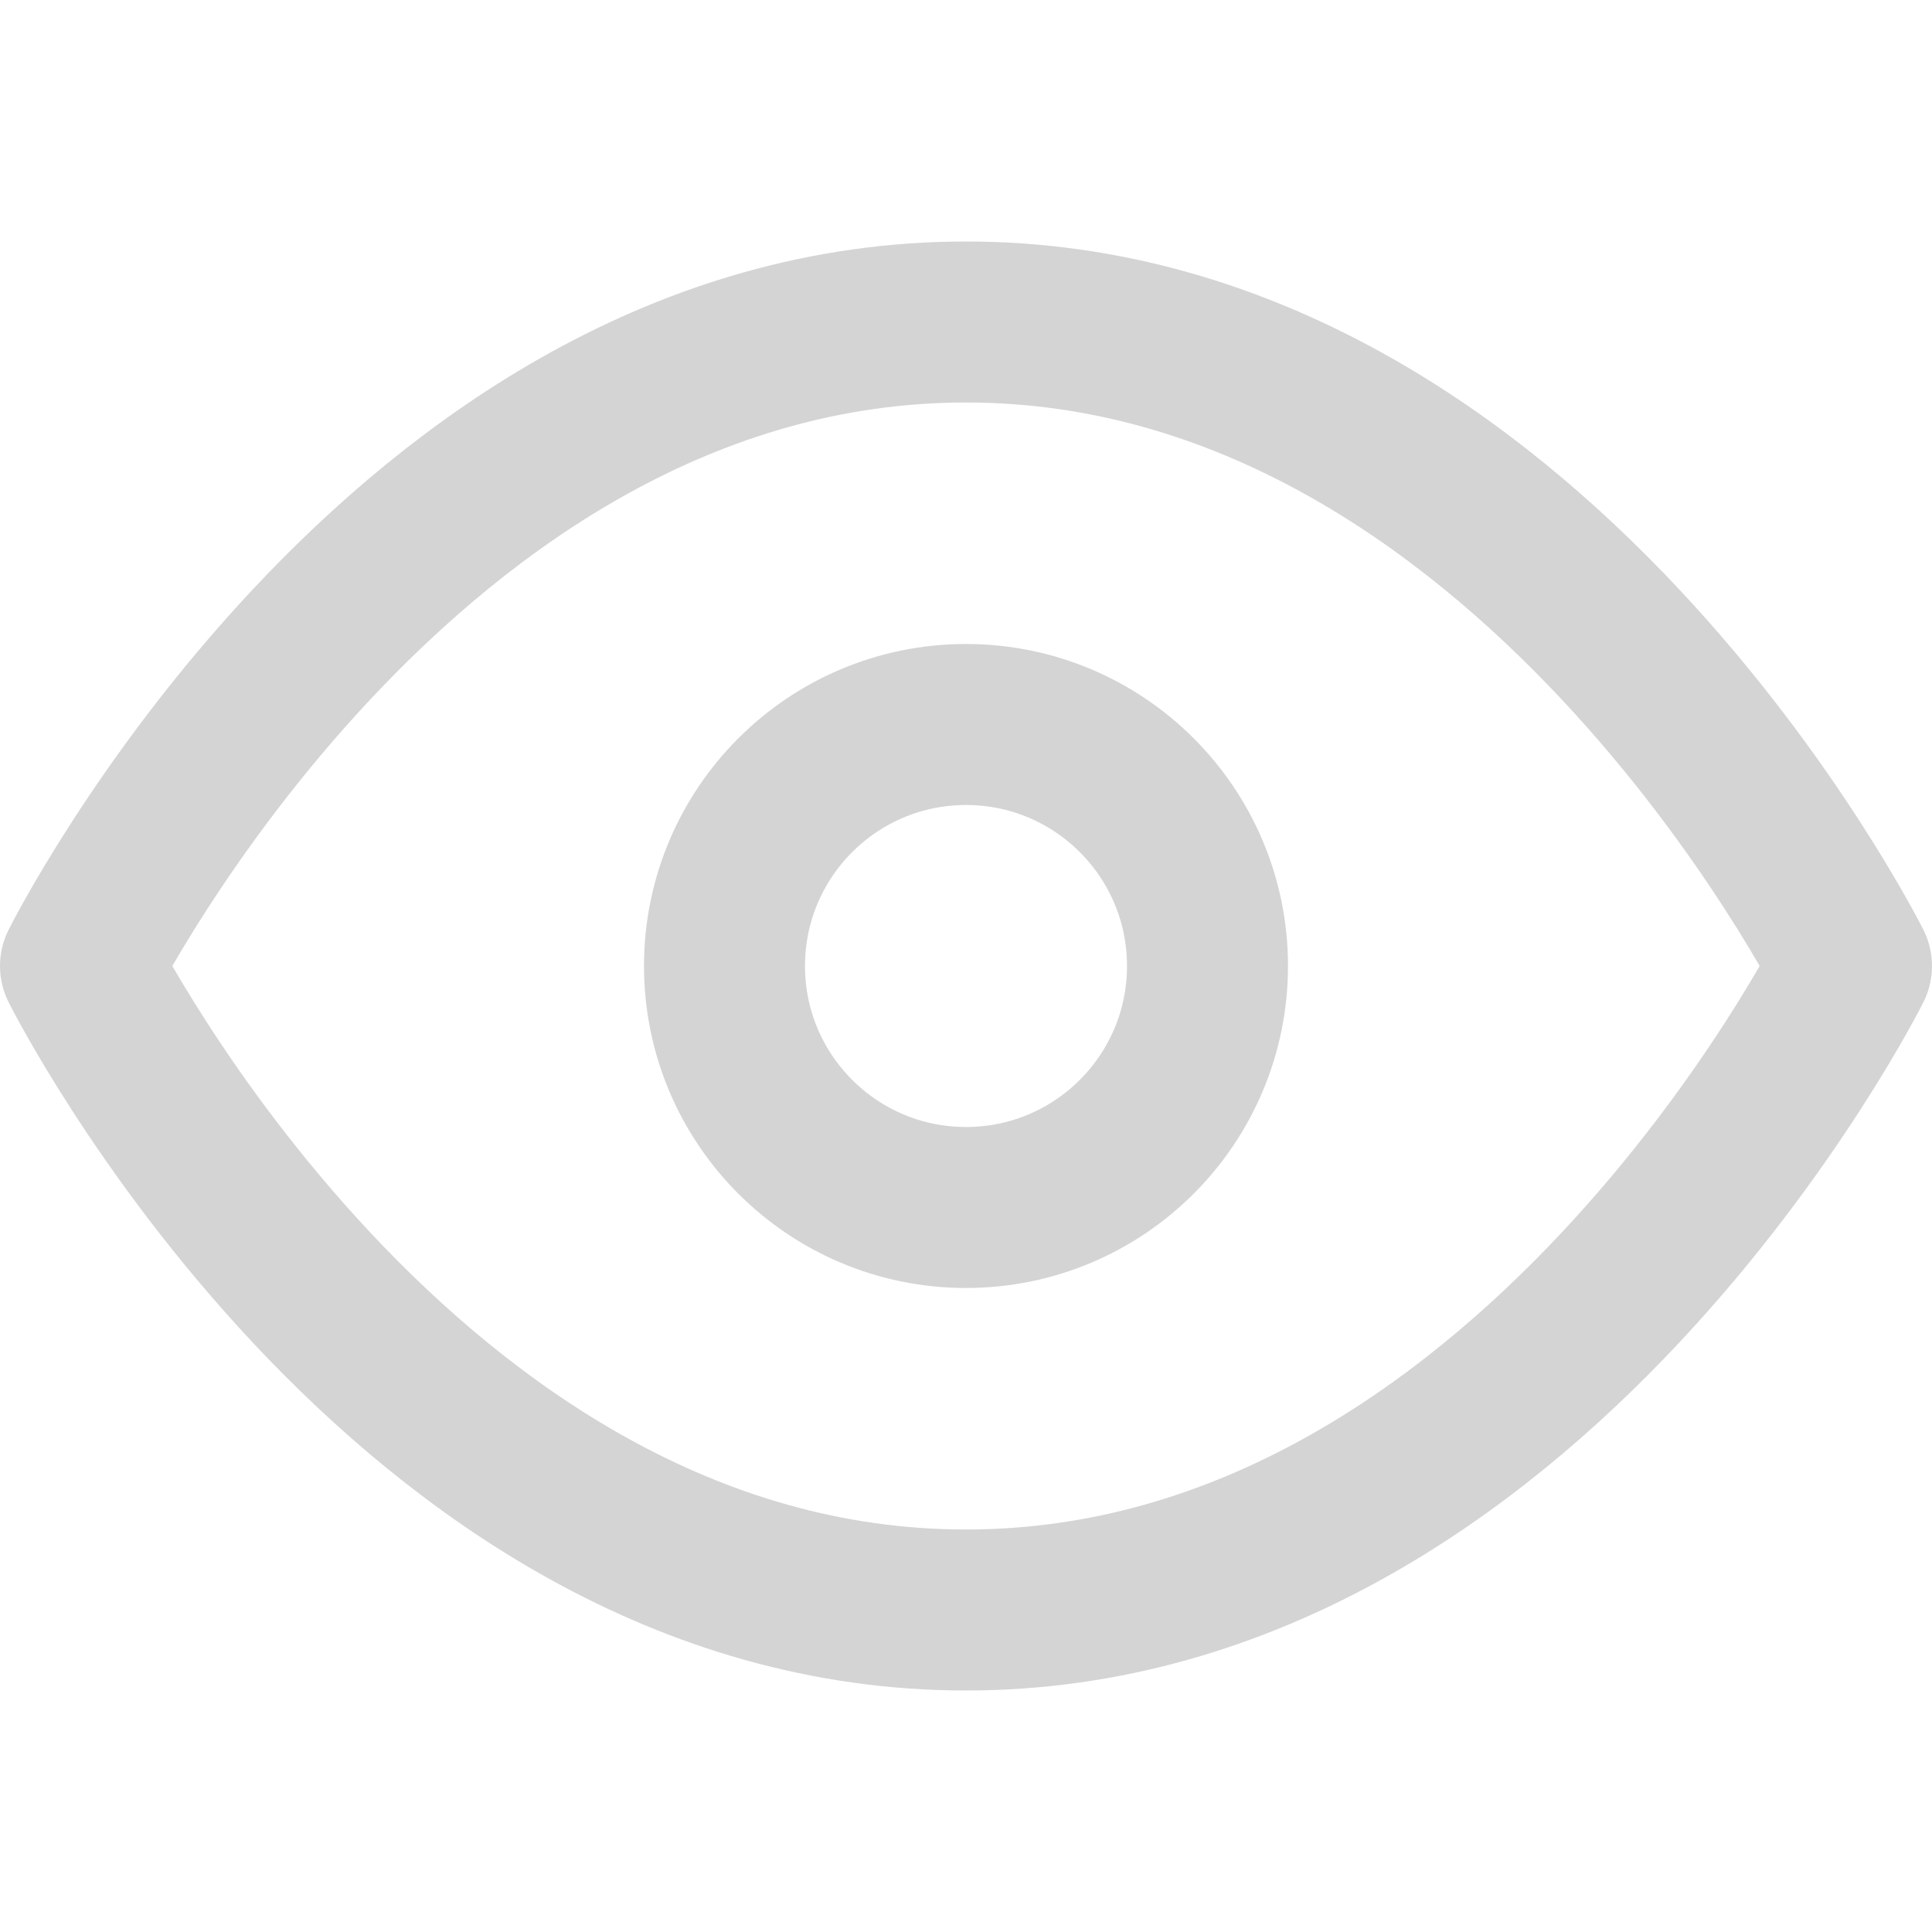 <svg xmlns="http://www.w3.org/2000/svg" width="24" height="24" viewBox="0 0 24 24" fill="none" stroke="rgb(212, 212, 212)" stroke-width="2" stroke-linecap="round" stroke-linejoin="round" class="feather feather-eye"><path d="M1 12s4-8 11-8 11 8 11 8-4 8-11 8-11-8-11-8z"></path><circle cx="12" cy="12" r="3"></circle></svg>